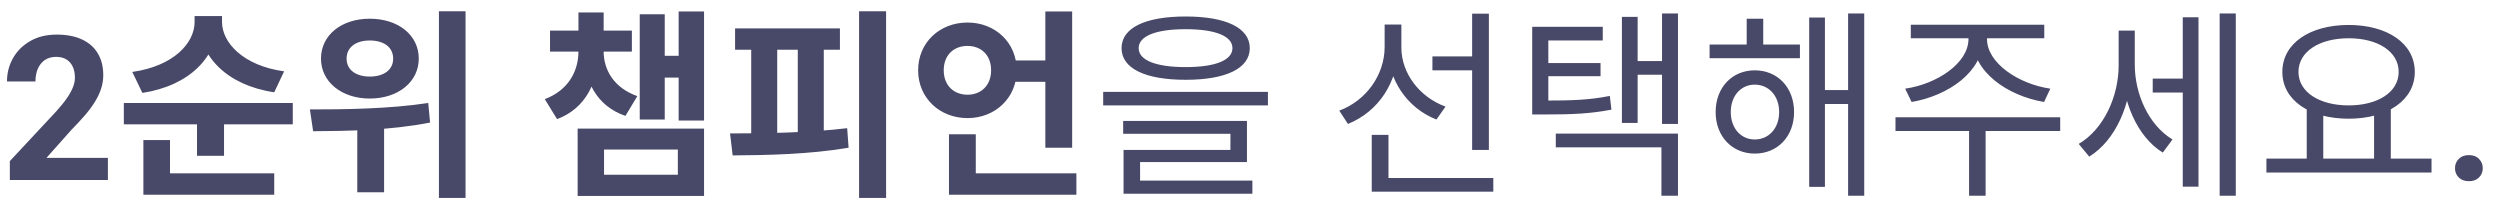 <svg width="248" height="20" viewBox="0 0 124 10" fill="none" xmlns="http://www.w3.org/2000/svg">
<path d="M5.352 7.83V8.928H0.488V7.991L2.788 5.525C3.019 5.268 3.201 5.042 3.335 4.846C3.468 4.648 3.564 4.47 3.623 4.314C3.685 4.154 3.716 4.003 3.716 3.86C3.716 3.645 3.68 3.461 3.608 3.308C3.537 3.152 3.431 3.031 3.291 2.947C3.154 2.862 2.985 2.82 2.783 2.82C2.568 2.82 2.383 2.872 2.227 2.976C2.074 3.08 1.956 3.225 1.875 3.411C1.797 3.596 1.758 3.806 1.758 4.041H0.347C0.347 3.617 0.448 3.23 0.649 2.878C0.851 2.524 1.136 2.242 1.504 2.034C1.872 1.822 2.308 1.716 2.812 1.716C3.311 1.716 3.73 1.798 4.072 1.96C4.417 2.12 4.678 2.351 4.854 2.654C5.033 2.953 5.122 3.311 5.122 3.728C5.122 3.962 5.085 4.192 5.01 4.417C4.935 4.638 4.827 4.859 4.688 5.081C4.551 5.299 4.385 5.52 4.189 5.745C3.994 5.969 3.778 6.202 3.54 6.443L2.305 7.83H5.352ZM9.652 0.798V1.088C9.652 2.138 8.612 3.278 6.562 3.568L7.062 4.608C9.422 4.248 10.792 2.798 10.792 1.088V0.798H9.652ZM9.872 0.798V1.088C9.872 2.778 11.242 4.228 13.602 4.578L14.092 3.538C12.052 3.258 11.012 2.108 11.012 1.088V0.798H9.872ZM6.142 5.108V6.168H14.522V5.108H6.142ZM9.772 5.778V7.728H11.112V5.778H9.772ZM7.112 8.598V9.658H13.602V8.598H7.112ZM7.112 6.948V8.928H8.432V6.948H7.112ZM18.341 0.928C16.941 0.928 15.921 1.738 15.921 2.908C15.921 4.058 16.941 4.888 18.341 4.888C19.751 4.888 20.771 4.058 20.771 2.908C20.771 1.738 19.751 0.928 18.341 0.928ZM18.341 2.008C19.021 2.008 19.501 2.328 19.501 2.908C19.501 3.478 19.021 3.798 18.341 3.798C17.671 3.798 17.191 3.478 17.191 2.908C17.191 2.328 17.671 2.008 18.341 2.008ZM17.721 5.808V9.538H19.051V5.808H17.721ZM21.771 0.558V9.818H23.091V0.558H21.771ZM15.531 6.508C17.131 6.498 19.321 6.478 21.331 6.078L21.241 5.108C19.281 5.408 16.991 5.428 15.371 5.428L15.531 6.508ZM33.661 0.568V5.978H34.921V0.568H33.661ZM32.581 2.768V3.848H34.121V2.768H32.581ZM31.731 0.708V5.928H32.971V0.708H31.731ZM28.651 6.378V9.718H34.921V6.378H28.651ZM33.621 7.418V8.668H29.961V7.418H33.621ZM28.691 2.278V2.548C28.691 3.528 28.191 4.478 27.021 4.918L27.631 5.908C29.081 5.368 29.681 4.018 29.681 2.548V2.278H28.691ZM28.961 2.278V2.548C28.961 3.958 29.561 5.248 31.021 5.748L31.611 4.768C30.451 4.358 29.941 3.468 29.941 2.548V2.278H28.961ZM27.281 1.518V2.558H31.341V1.518H27.281ZM28.691 0.618V2.058H29.941V0.618H28.691ZM42.61 0.558V9.818H43.95V0.558H42.61ZM36.46 1.408V2.468H41.66V1.408H36.46ZM36.34 7.708C38.01 7.698 40.14 7.658 42.09 7.328L42.02 6.358C40.11 6.588 37.88 6.618 36.21 6.618L36.34 7.708ZM37.26 2.238V6.908H38.55V2.238H37.26ZM39.57 2.238V6.908H40.86V2.238H39.57ZM50.079 2.998V4.058H52.419V2.998H50.079ZM51.849 0.568V7.328H53.179V0.568H51.849ZM47.069 8.598V9.658H53.389V8.598H47.069ZM47.069 6.658V9.138H48.399V6.658H47.069ZM47.989 1.118C46.609 1.118 45.539 2.108 45.539 3.488C45.539 4.858 46.609 5.858 47.989 5.858C49.359 5.858 50.429 4.858 50.429 3.488C50.429 2.108 49.359 1.118 47.989 1.118ZM47.989 2.278C48.649 2.278 49.159 2.718 49.159 3.488C49.159 4.248 48.649 4.698 47.989 4.698C47.319 4.698 46.809 4.248 46.809 3.488C46.809 2.718 47.319 2.278 47.989 2.278ZM58.809 0.818C56.809 0.818 55.629 1.378 55.629 2.388C55.629 3.398 56.809 3.958 58.809 3.958C60.798 3.958 61.989 3.398 61.989 2.388C61.989 1.378 60.798 0.818 58.809 0.818ZM58.809 1.448C60.279 1.448 61.129 1.788 61.129 2.388C61.129 2.988 60.279 3.328 58.809 3.328C57.328 3.328 56.478 2.988 56.478 2.388C56.478 1.788 57.328 1.448 58.809 1.448ZM54.718 4.558V5.228H62.889V4.558H54.718ZM55.709 5.998V6.638H61.029V7.438H55.728V9.138H56.548V8.038H61.849V5.998H55.709ZM55.728 8.958V9.608H62.118V8.958H55.728ZM71.048 2.798V3.488H73.328V2.798H71.048ZM68.678 1.218V2.328C68.678 3.708 67.768 4.988 66.428 5.488L66.858 6.148C68.368 5.538 69.348 4.078 69.348 2.328V1.218H68.678ZM68.838 1.218V2.358C68.838 3.968 69.808 5.368 71.248 5.928L71.698 5.288C70.388 4.808 69.508 3.618 69.508 2.358V1.218H68.838ZM73.018 0.678V7.438H73.848V0.678H73.018ZM68.038 8.828V9.508H74.068V8.828H68.038ZM68.038 6.688V9.148H68.868V6.688H68.038ZM75.997 4.988V5.678H76.577C78.027 5.678 78.887 5.638 79.927 5.438L79.847 4.758C78.837 4.958 77.997 4.988 76.577 4.988H75.997ZM75.997 1.328V5.358H76.797V2.008H79.497V1.328H75.997ZM76.547 3.128V3.778H79.387V3.128H76.547ZM82.437 0.668V6.148H83.227V0.668H82.437ZM80.977 3.028V3.708H82.687V3.028H80.977ZM80.447 0.838V6.098H81.227V0.838H80.447ZM77.167 6.628V7.308H82.407V9.708H83.227V6.628H77.167ZM84.796 2.208V2.888H89.276V2.208H84.796ZM87.036 3.488C85.916 3.488 85.096 4.338 85.096 5.558C85.096 6.768 85.916 7.618 87.036 7.618C88.166 7.618 88.986 6.768 88.986 5.558C88.986 4.338 88.166 3.488 87.036 3.488ZM87.036 4.198C87.736 4.198 88.246 4.758 88.246 5.558C88.246 6.358 87.736 6.918 87.036 6.918C86.346 6.918 85.846 6.358 85.846 5.558C85.846 4.758 86.346 4.198 87.036 4.198ZM91.666 0.668V9.708H92.466V0.668H91.666ZM90.226 4.468V5.158H91.936V4.468H90.226ZM89.736 0.868V9.268H90.516V0.868H89.736ZM86.636 0.928V2.628H87.456V0.928H86.636ZM97.636 1.558V1.938C97.636 3.128 96.086 4.168 94.496 4.398L94.816 5.058C96.636 4.748 98.356 3.558 98.356 1.938V1.558H97.636ZM97.846 1.558V1.938C97.846 3.558 99.556 4.748 101.386 5.058L101.696 4.398C100.116 4.168 98.556 3.128 98.556 1.938V1.558H97.846ZM97.666 6.258V9.708H98.486V6.258H97.666ZM94.016 5.818V6.498H102.186V5.818H94.016ZM94.776 1.228V1.898H101.396V1.228H94.776ZM106.775 3.898V4.588H108.505V3.898H106.775ZM105.085 1.518V3.238C105.085 4.788 104.345 6.408 103.105 7.138L103.625 7.768C104.945 6.958 105.735 5.128 105.735 3.238V1.518H105.085ZM105.245 1.518V3.208C105.245 4.968 105.975 6.768 107.275 7.568L107.755 6.918C106.565 6.198 105.885 4.658 105.885 3.208V1.518H105.245ZM110.095 0.668V9.708H110.895V0.668H110.095ZM108.265 0.858V9.258H109.045V0.858H108.265ZM114.414 5.318V8.028H115.234V5.318H114.414ZM117.754 5.318V8.028H118.584V5.318H117.754ZM112.414 7.868V8.558H120.604V7.868H112.414ZM116.494 1.238C114.574 1.238 113.204 2.148 113.204 3.568C113.204 4.978 114.574 5.888 116.494 5.888C118.404 5.888 119.774 4.978 119.774 3.568C119.774 2.148 118.404 1.238 116.494 1.238ZM116.494 1.898C117.944 1.898 118.974 2.558 118.974 3.568C118.974 4.568 117.944 5.228 116.494 5.228C115.044 5.228 114.004 4.568 114.004 3.568C114.004 2.558 115.044 1.898 116.494 1.898ZM121.768 8.342C121.768 8.16 121.829 8.007 121.953 7.883C122.077 7.756 122.244 7.693 122.456 7.693C122.671 7.693 122.839 7.756 122.959 7.883C123.083 8.007 123.145 8.16 123.145 8.342C123.145 8.525 123.083 8.678 122.959 8.801C122.839 8.925 122.671 8.987 122.456 8.987C122.244 8.987 122.077 8.925 121.953 8.801C121.829 8.678 121.768 8.525 121.768 8.342Z" fill="#484868"/>
</svg>
